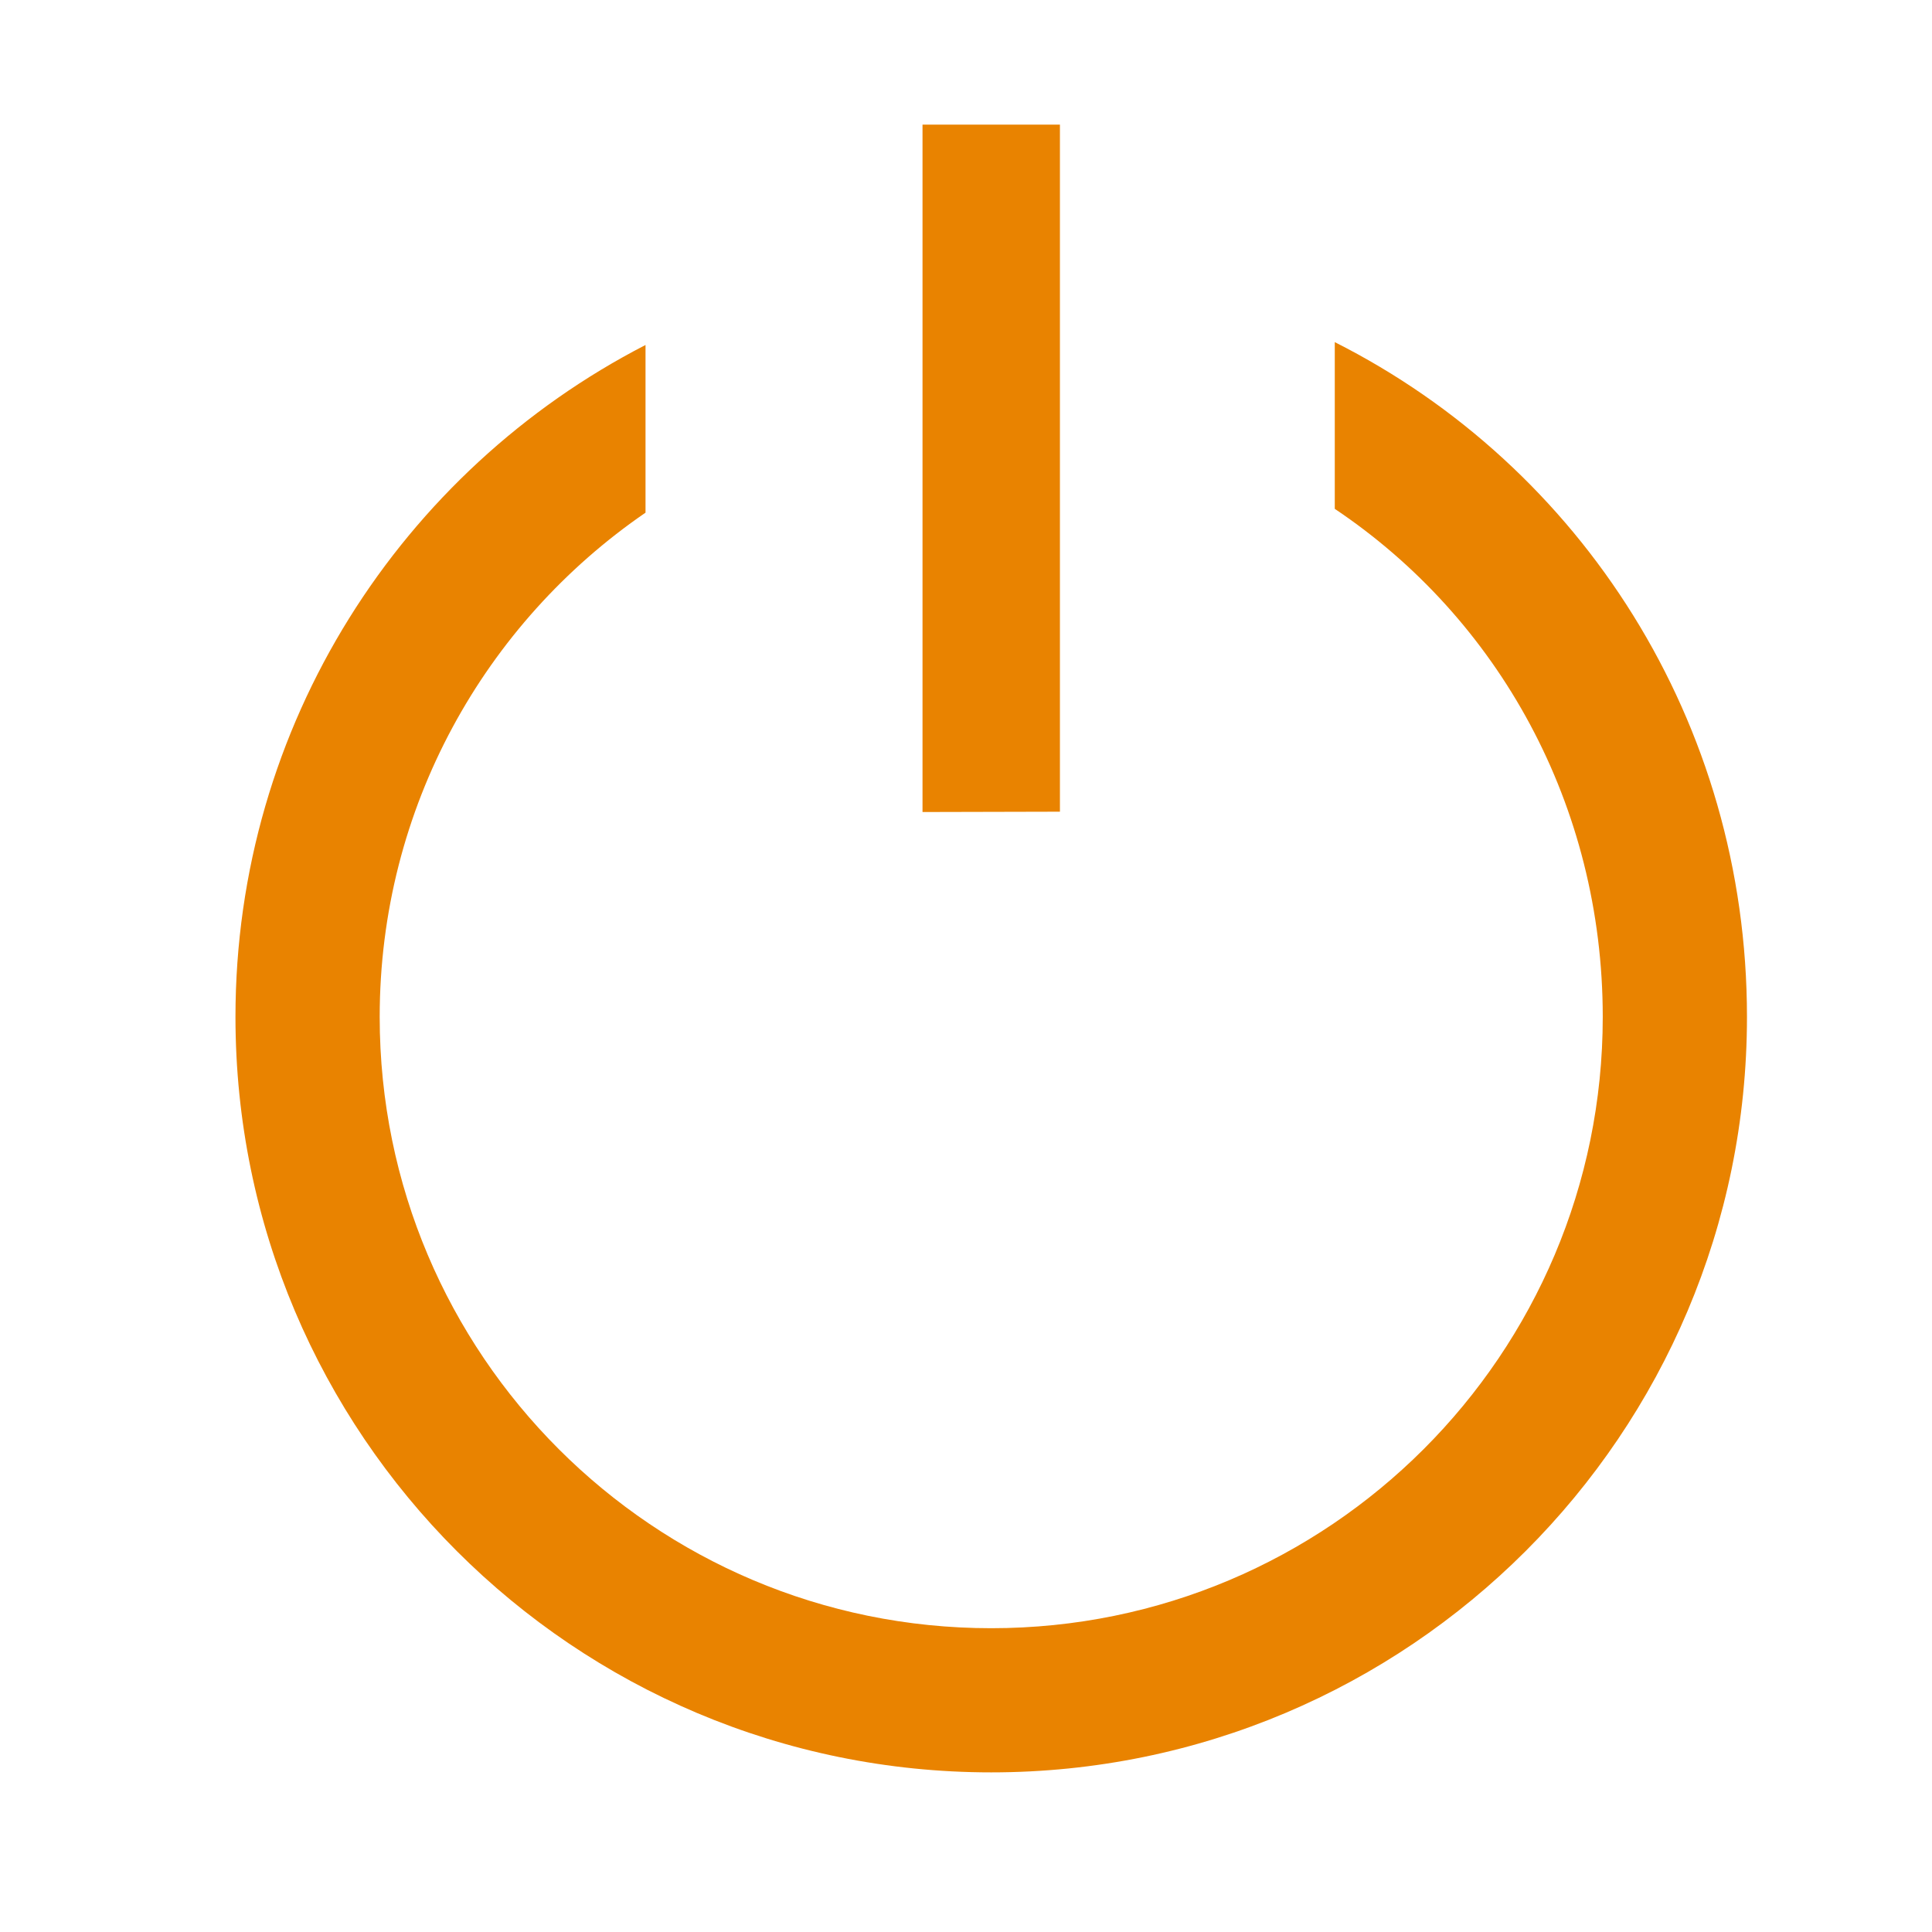 <svg width="900" height="900" xmlns="http://www.w3.org/2000/svg" class="icon">
 <defs>
  <style type="text/css"/>
 </defs>
 <g>
  <title>background</title>
  <rect fill="none" id="canvas_background" height="902" width="902" y="-1" x="-1"/>
 </g>
 <g>
  <title>Layer 1</title>
  <path id="svg_1" fill="#E98300" d="m493.756,378.118l-64.013,0.153l0,-320.218l64.013,0l0,320.065z"/>
  <path id="svg_2" fill="#E98300" d="m621.791,159.376l0,77.663c76.248,51.099 124.833,138.029 124.833,236.683c0,157.269 -127.543,284.761 -284.875,284.761s-284.874,-127.491 -284.874,-284.76c0,-97.523 49.054,-183.582 123.833,-234.905l0,-78.114c-113.439,58.433 -191.016,176.668 -191.016,313.019c0,194.358 157.622,351.917 352.057,351.917s352.058,-157.559 352.058,-351.917c0,-137.393 -77.16,-256.391 -192.016,-314.347z"/>
 </g>
</svg>